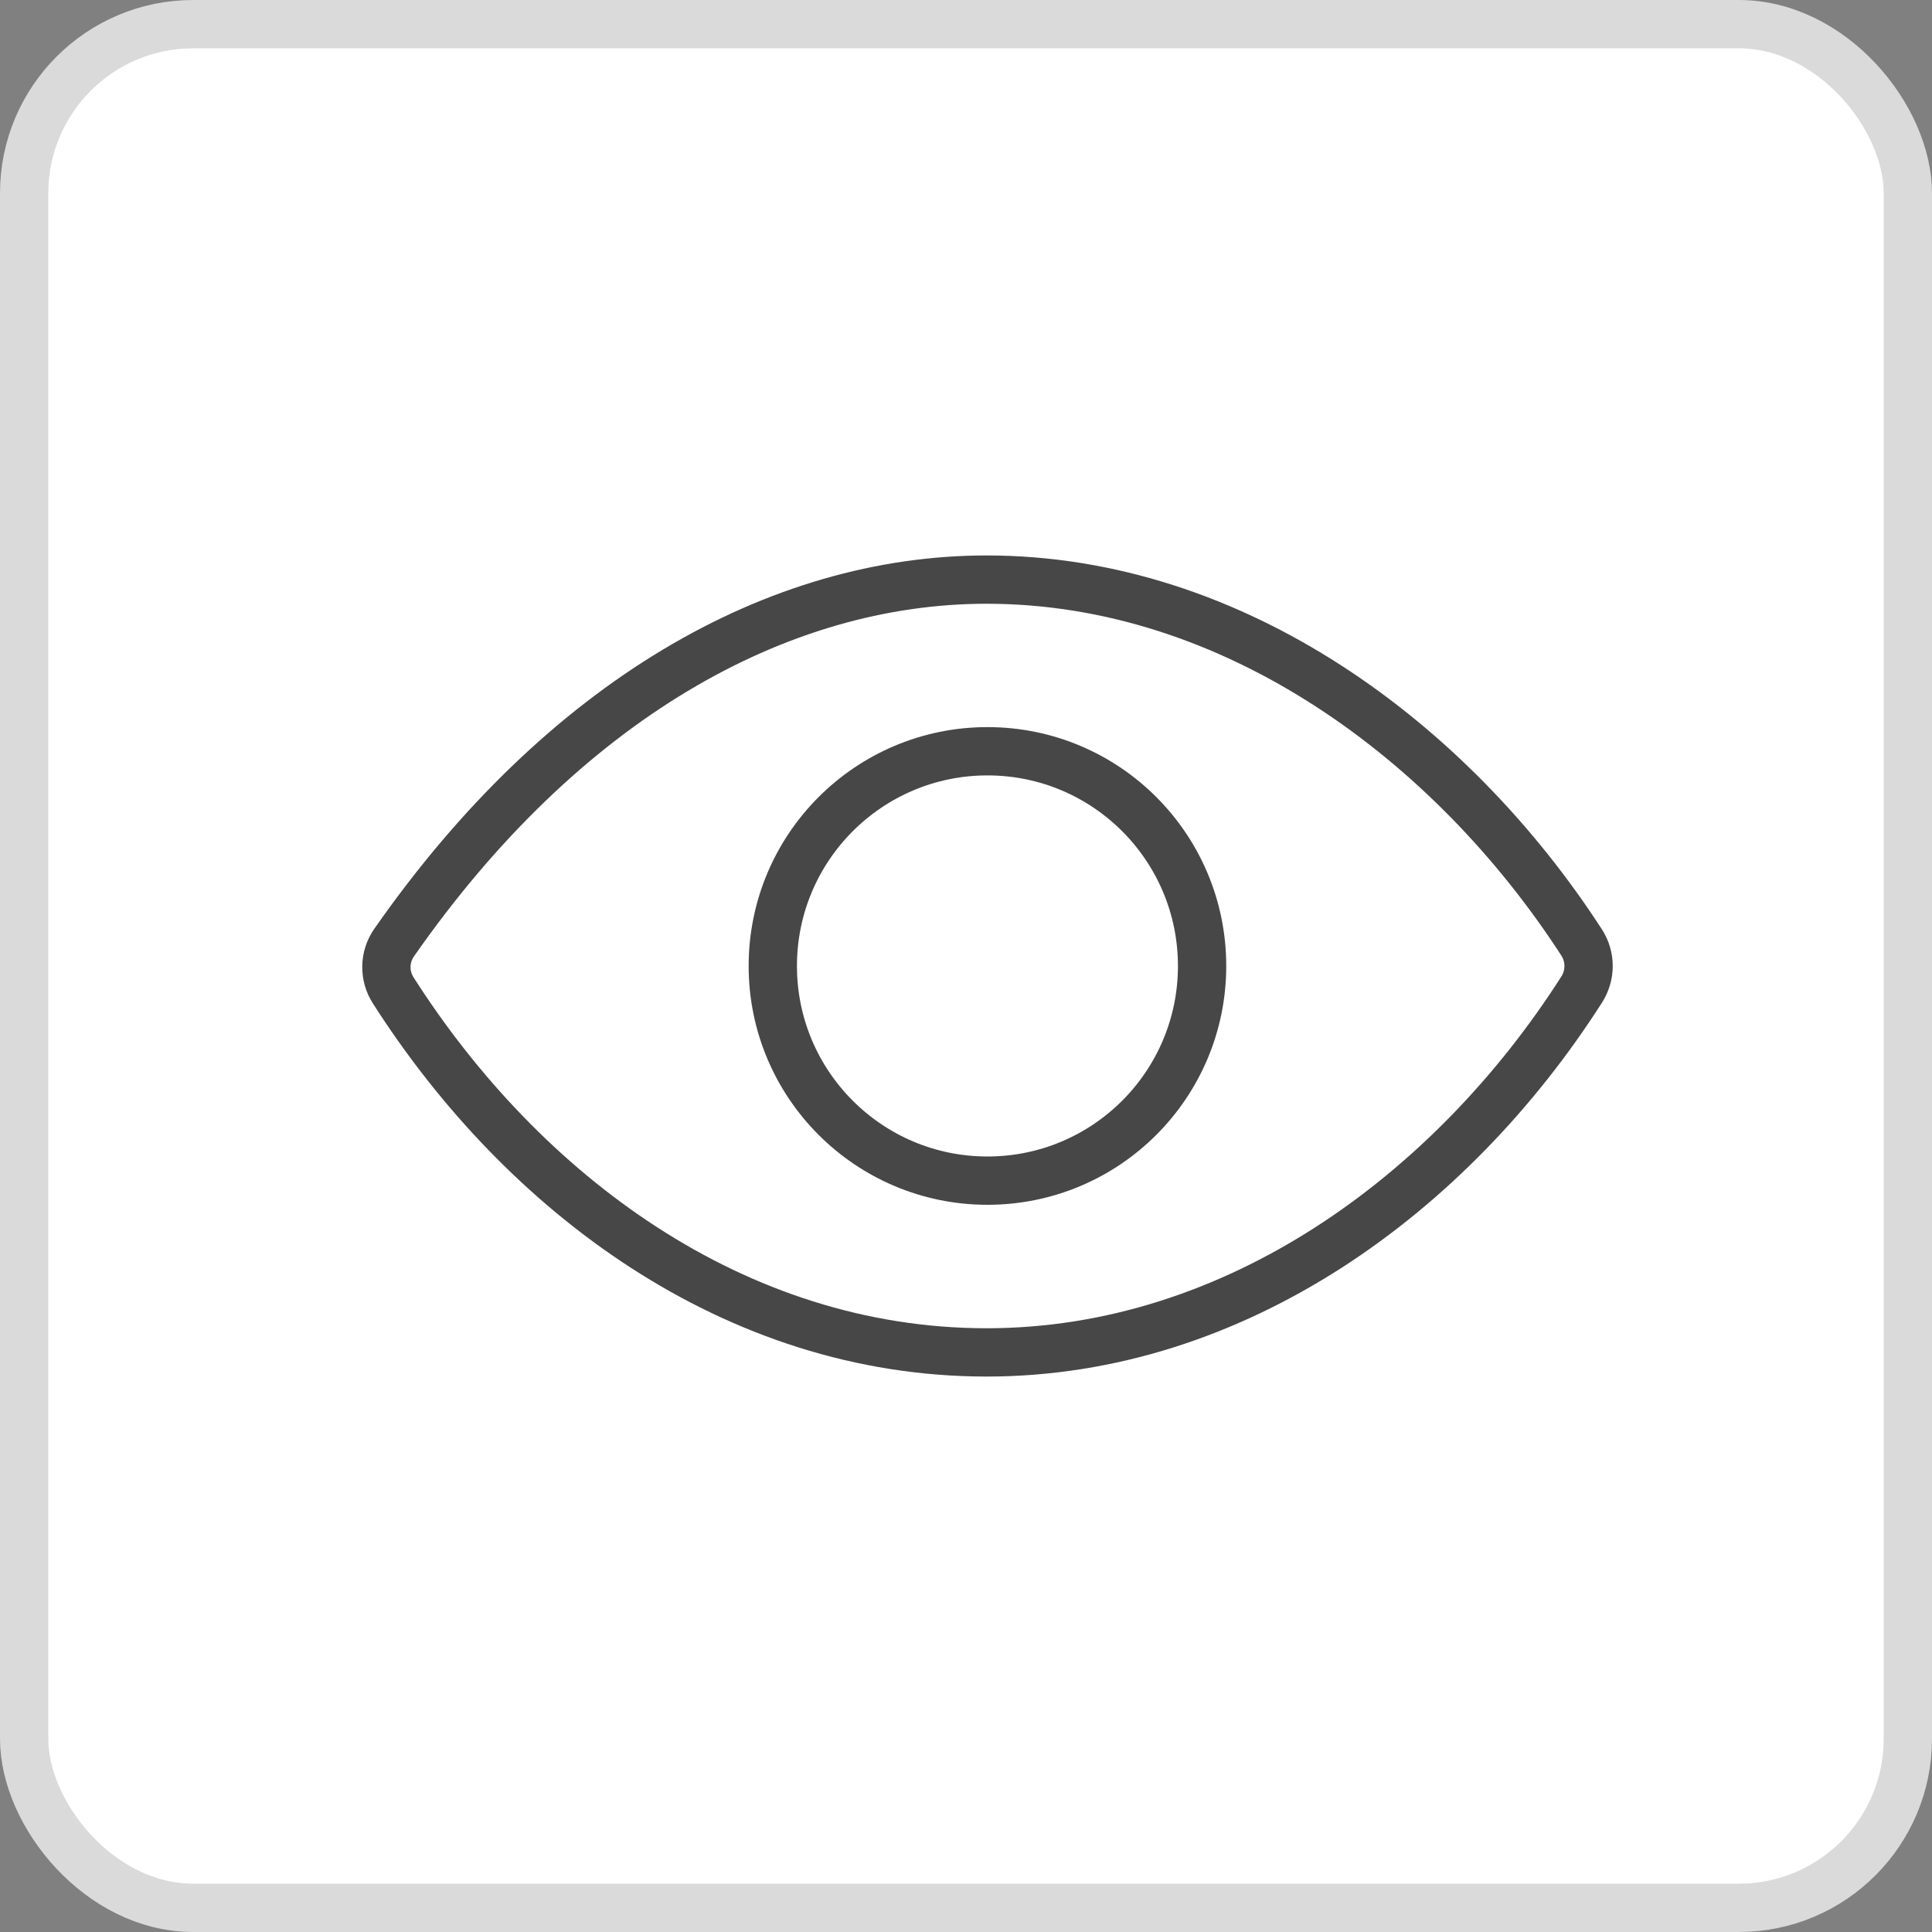 <svg
                  width="20"
                  height="20"
                  viewBox="0 0 20 20"
                  fill="none"
                  xmlns="http://www.w3.org/2000/svg">
                  <rect x="0" y="0" width="20" height="20" fill="#808080" stroke="none"/>
                  <rect
                    x="0.25"
                    y="0.25"
                    width="19.5"
                    height="19.5"
                    rx="1.75"
                    fill="white"
                  />
                  <rect
                    x="0.25"
                    y="0.25"
                    width="19.5"
                    height="19.5"
                    rx="1.75"
                    stroke="#DADADA"
                    stroke-width="0.5"
                  />
                  <path
                    d="M10.213 6C8.048 6 5.827 7.253 4.079 9.759C4.029 9.831 4.001 9.917 4 10.005C3.999 10.093 4.023 10.179 4.071 10.253C5.414 12.356 7.606 14 10.213 14C12.792 14 15.028 12.351 16.374 10.243C16.42 10.171 16.445 10.086 16.445 10C16.445 9.914 16.42 9.83 16.374 9.758C15.025 7.674 12.772 6 10.213 6Z"
                    stroke="#474747"
                    stroke-width="0.5"
                    stroke-linecap="round"
                    stroke-linejoin="round"
                  />
                  <path
                    d="M10.222 12.222C11.45 12.222 12.444 11.227 12.444 10C12.444 8.772 11.45 7.777 10.222 7.777C8.995 7.777 8 8.772 8 10C8 11.227 8.995 12.222 10.222 12.222Z"
                    stroke="#474747"
                    stroke-width="0.5"
                    stroke-miterlimit="10"
                  />
                </svg>